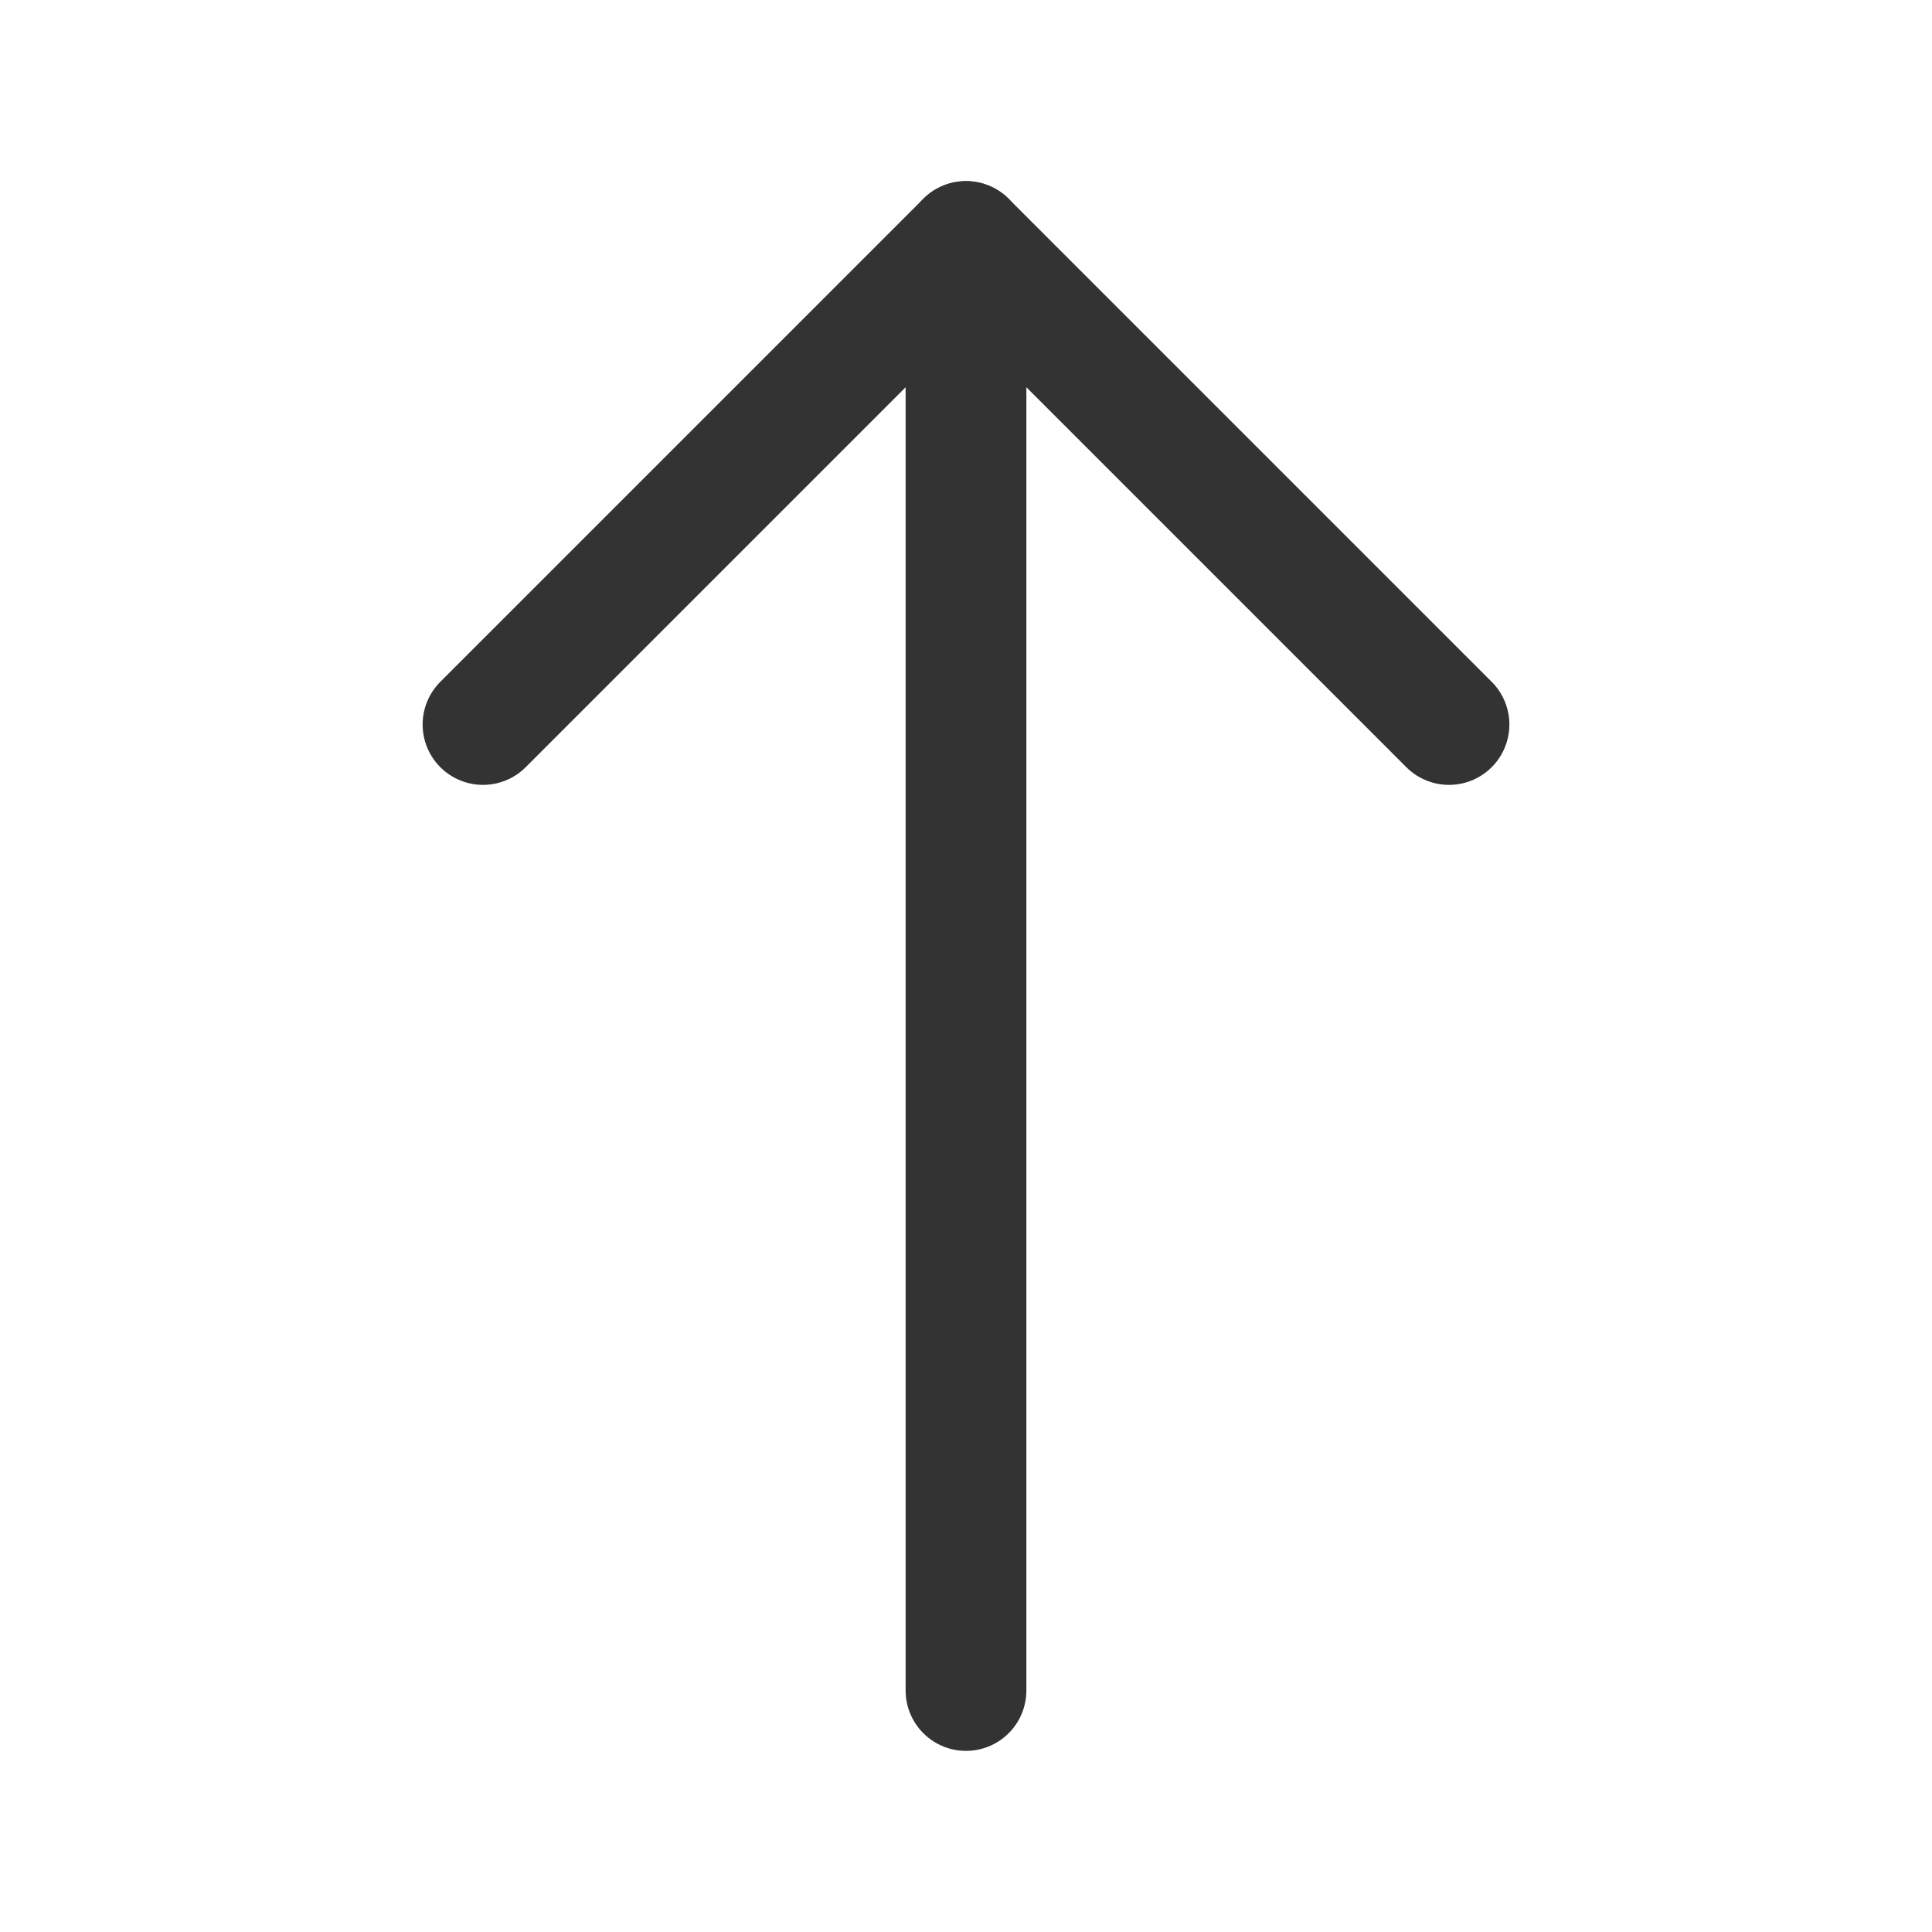 <svg width="24" height="24" viewBox="0 0 24 24" fill="none" xmlns="http://www.w3.org/2000/svg">
<g clip-path="url(#clip0_251_12939)">
<path d="M12 21V4" stroke="#333333" stroke-width="1.5" stroke-linecap="round" stroke-linejoin="round"/>
<path d="M6 9L12 3" stroke="#333333" stroke-width="1.5" stroke-linecap="round" stroke-linejoin="round"/>
<path d="M18 9L12 3" stroke="#333333" stroke-width="1.5" stroke-linecap="round" stroke-linejoin="round"/>
</g>
<defs>
<clipPath id="clip0_251_12939">
<rect width="24" height="24" fill="white"/>
</clipPath>
</defs>
</svg>
